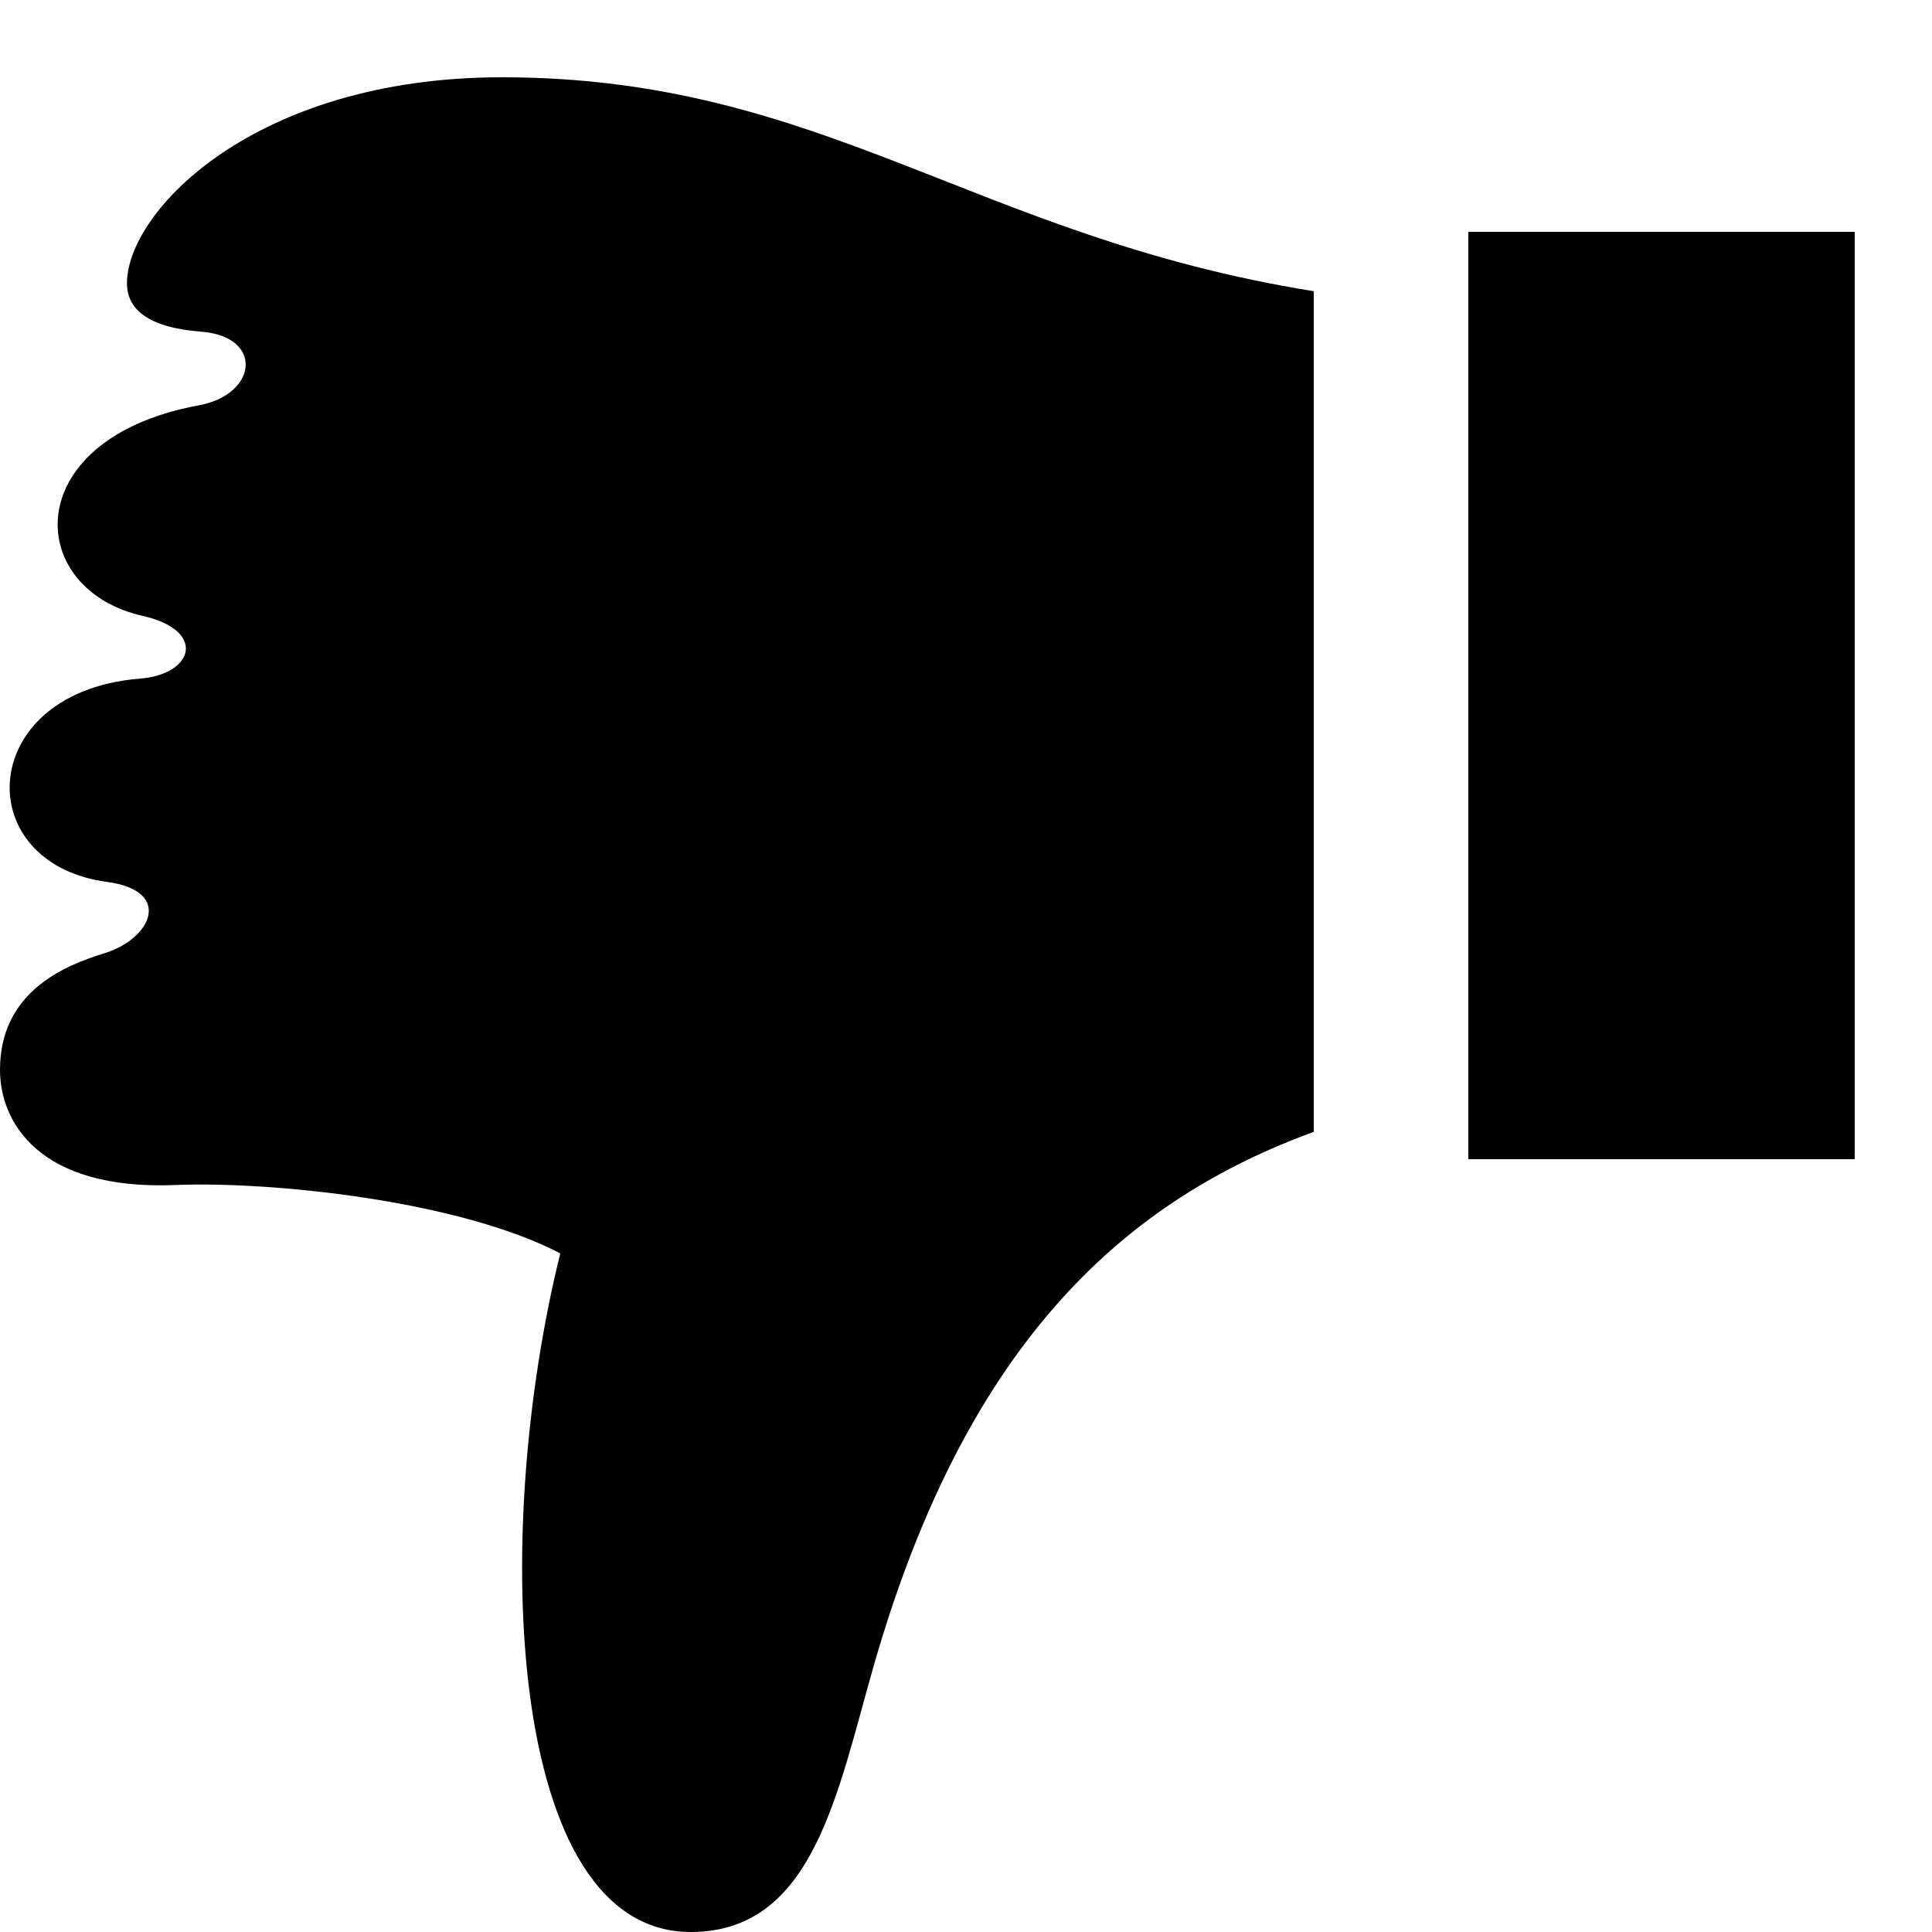 <?xml version="1.0" encoding="UTF-8"?>
<svg width="25px" height="25px" viewBox="0 0 25 25" version="1.1" xmlns="http://www.w3.org/2000/svg" xmlns:xlink="http://www.w3.org/1999/xlink">
    <!-- Generator: Sketch 47.1 (45422) - http://www.bohemiancoding.com/sketch -->
    <title>Artboard</title>
    <desc>Created with Sketch.</desc>
    <defs></defs>
    <g id="Page-1" stroke="none" stroke-width="1" fill="none" fill-rule="evenodd">
        <g id="Artboard" fill-rule="nonzero" fill="#000000">
            <g id="thumbs-up" transform="translate(12, 13) rotate(-180) translate(-12, -13) translate(0, 1)">
                <path d="M5,22 L0,22 L0,10 L5,10 L5,22 Z M22.615,13.588 C21.758,13.473 22.037,12.854 22.646,12.666 C23.167,12.506 24,12.166 24,11.156 C24,10.484 23.5,9.594 21.729,9.666 C20.501,9.716 18.063,9.468 16.75,8.781 C17.656,5.125 17.438,-1.77635684e-15 15.062,-1.77635684e-15 C13.468,-1.77635684e-15 13.166,1.807 12.687,3.469 C11.466,7.711 9.375,9.486 7,10.354 L7,21.232 C11.382,21.933 13.345,24 17.505,24 C20.703,24 22.357,22.265 22.357,21.334 C22.357,20.999 22.085,20.761 21.397,20.708 C20.586,20.646 20.663,19.896 21.428,19.755 C22.696,19.521 23.254,18.841 23.254,18.212 C23.254,17.683 22.858,17.19 22.156,17.031 C21.319,16.842 21.492,16.274 22.187,16.219 C23.32,16.129 23.875,15.455 23.875,14.809 C23.875,14.244 23.451,13.7 22.615,13.588 L22.615,13.588 Z" id="Shape"></path>
            </g>
        </g>
    </g>
</svg>